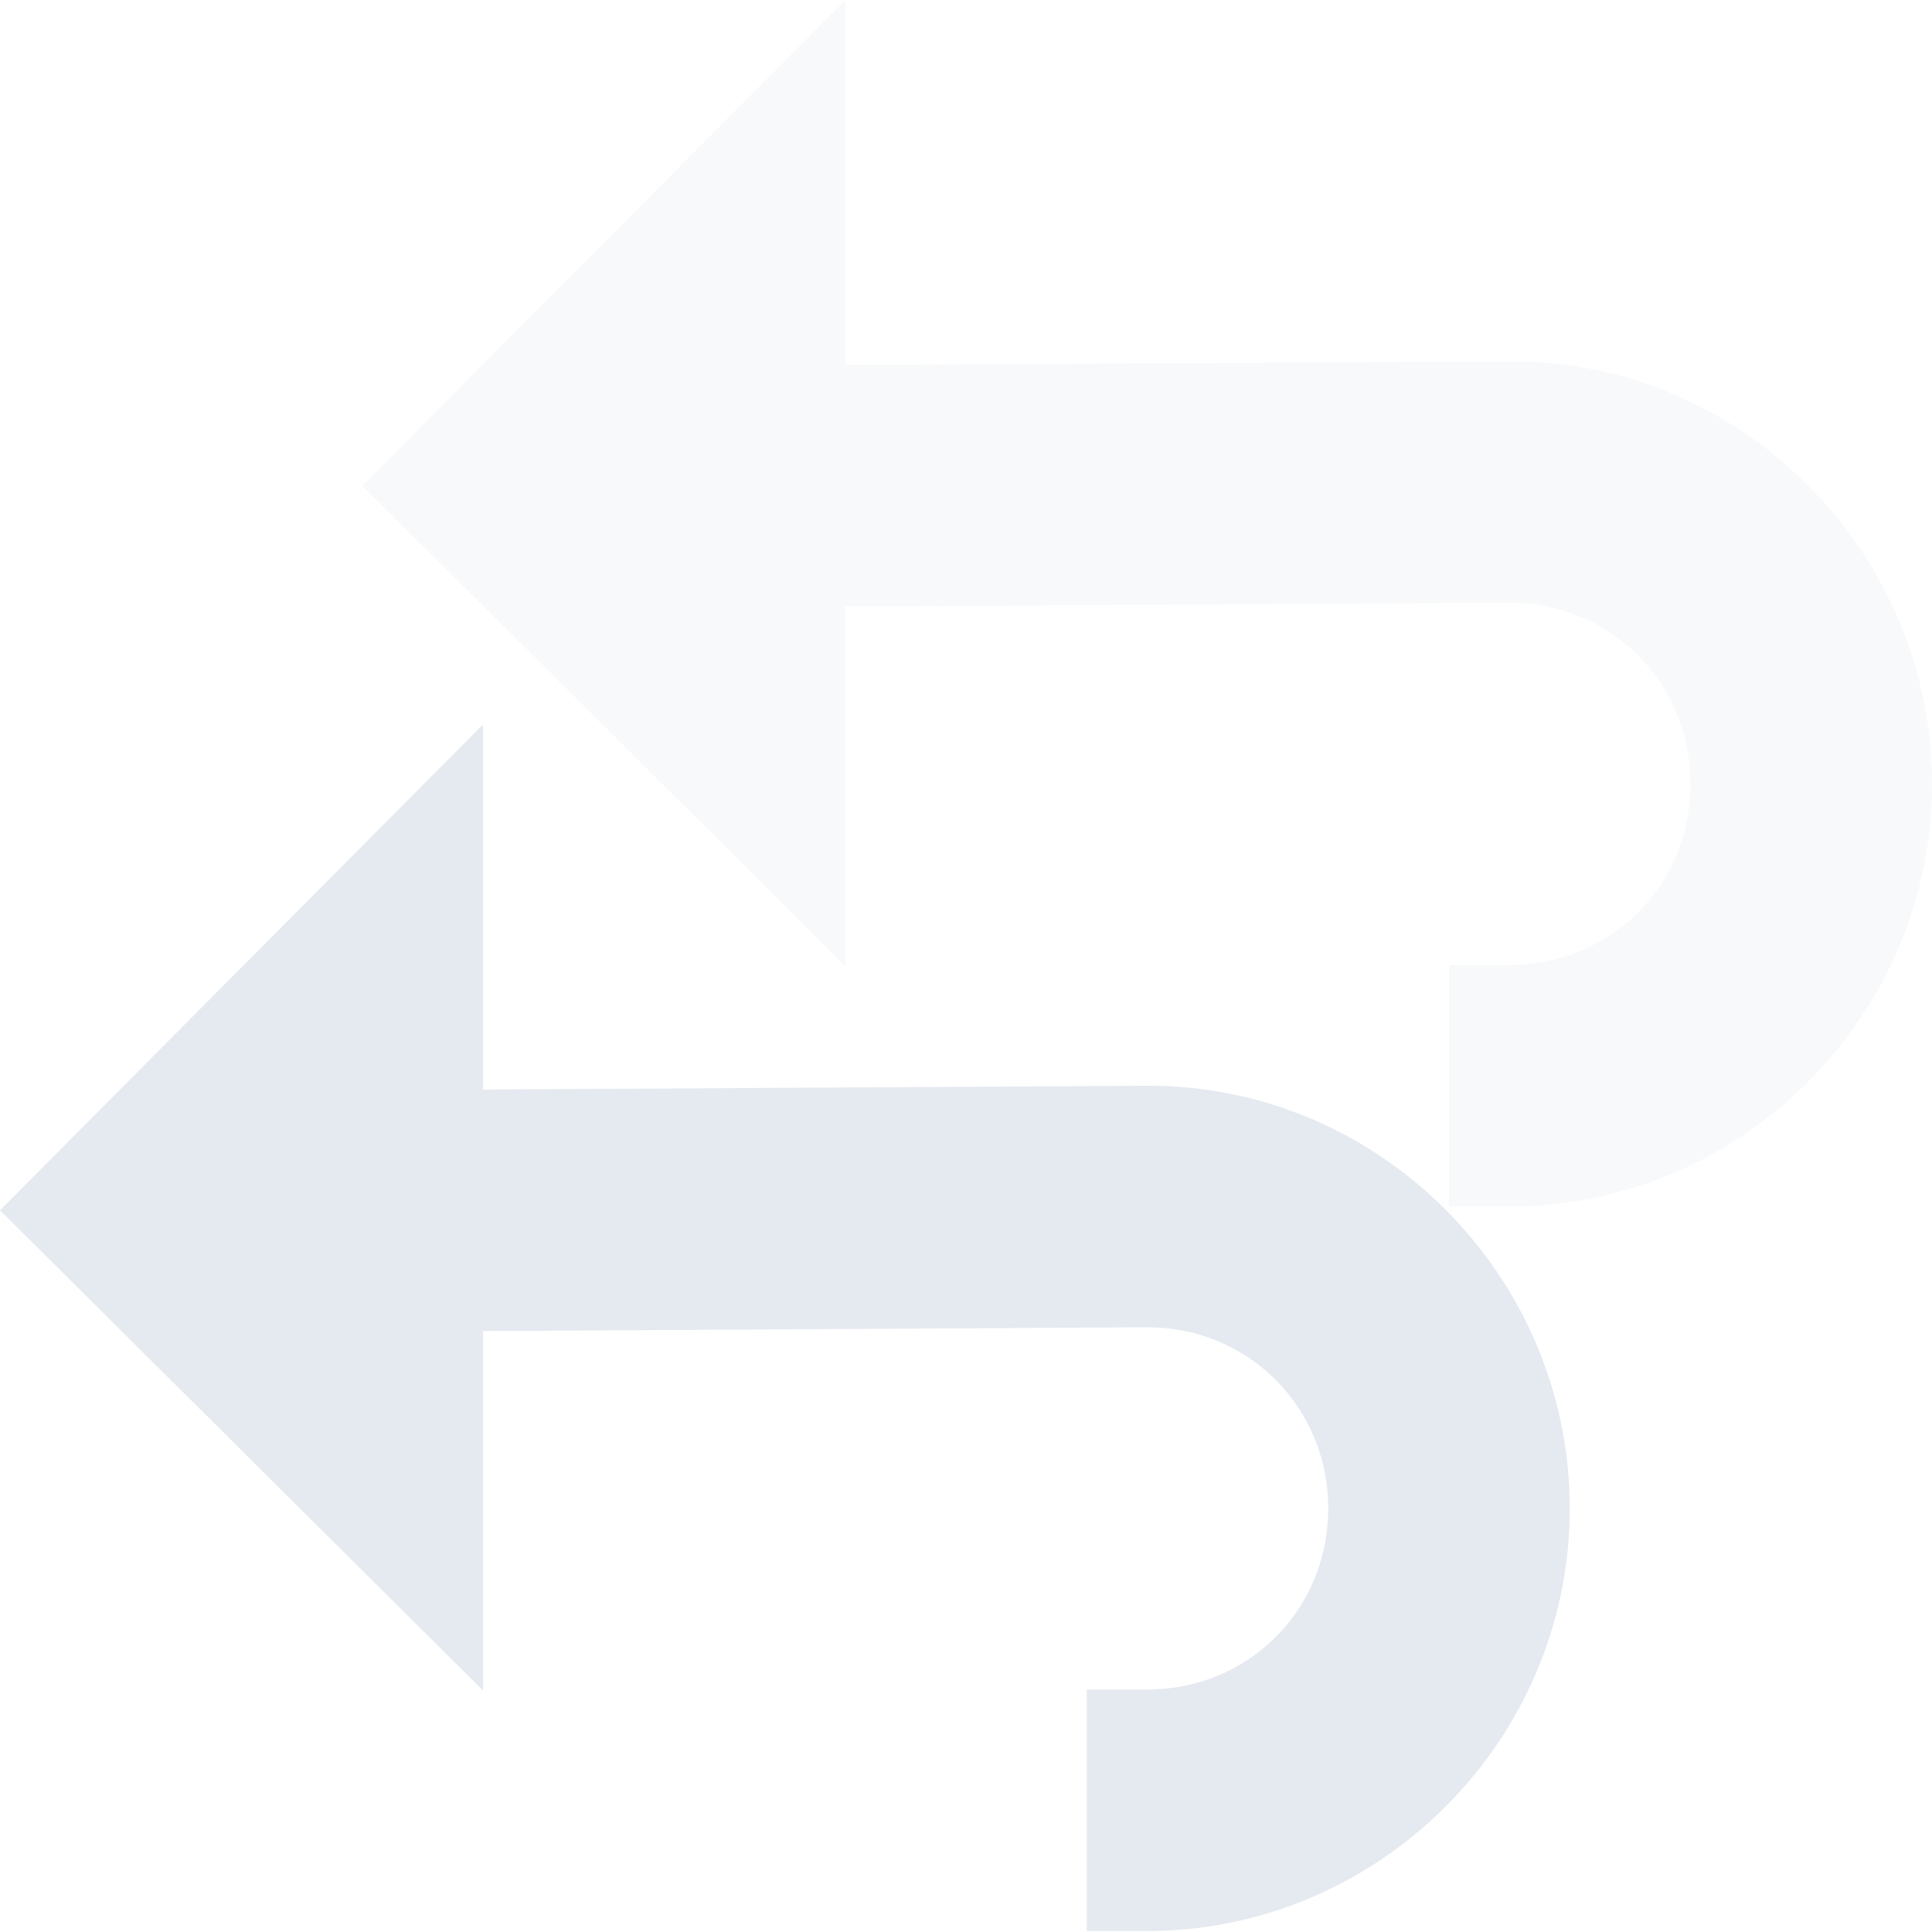 <?xml version="1.0" encoding="UTF-8" standalone="no"?>
<!--Part of Monotone: https://github.com/sixsixfive/Monotone, released under cc-by-sa_v4-->
<svg id="svg12" xmlns="http://www.w3.org/2000/svg" viewBox="0 0 16 16" version="1.1"><g id="g10" fill="#e5e9f0"><path id="path2" d="m0 10.023l4-4.023v8z"/><path id="path4" style="block-progression:tb;text-transform:none;text-indent:0" font-family="Sans" d="m9.5 8.992l-5.5 0.031v2l5.5-0.031c0.835-0.003 1.5 0.66 1.5 1.5s-0.66 1.5-1.5 1.5h-0.5v2h0.5c1.921 0 3.5-1.579 3.5-3.5s-1.574-3.508-3.5-3.5z" overflow="visible" font-weight="400"/><path id="path6" opacity=".3" style="block-progression:tb;text-transform:none;text-indent:0" font-family="Sans" d="m12.5 2.992l-5.5 0.031v2l5.5-0.031c0.835-0.003 1.5 0.66 1.5 1.5s-0.66 1.5-1.5 1.5h-0.5v2h0.5c1.921 0 3.5-1.579 3.5-3.5s-1.574-3.508-3.5-3.5z" overflow="visible" font-weight="400"/><path id="path8" opacity=".3" d="m3 4.023l4-4.023v8z"/></g></svg>
